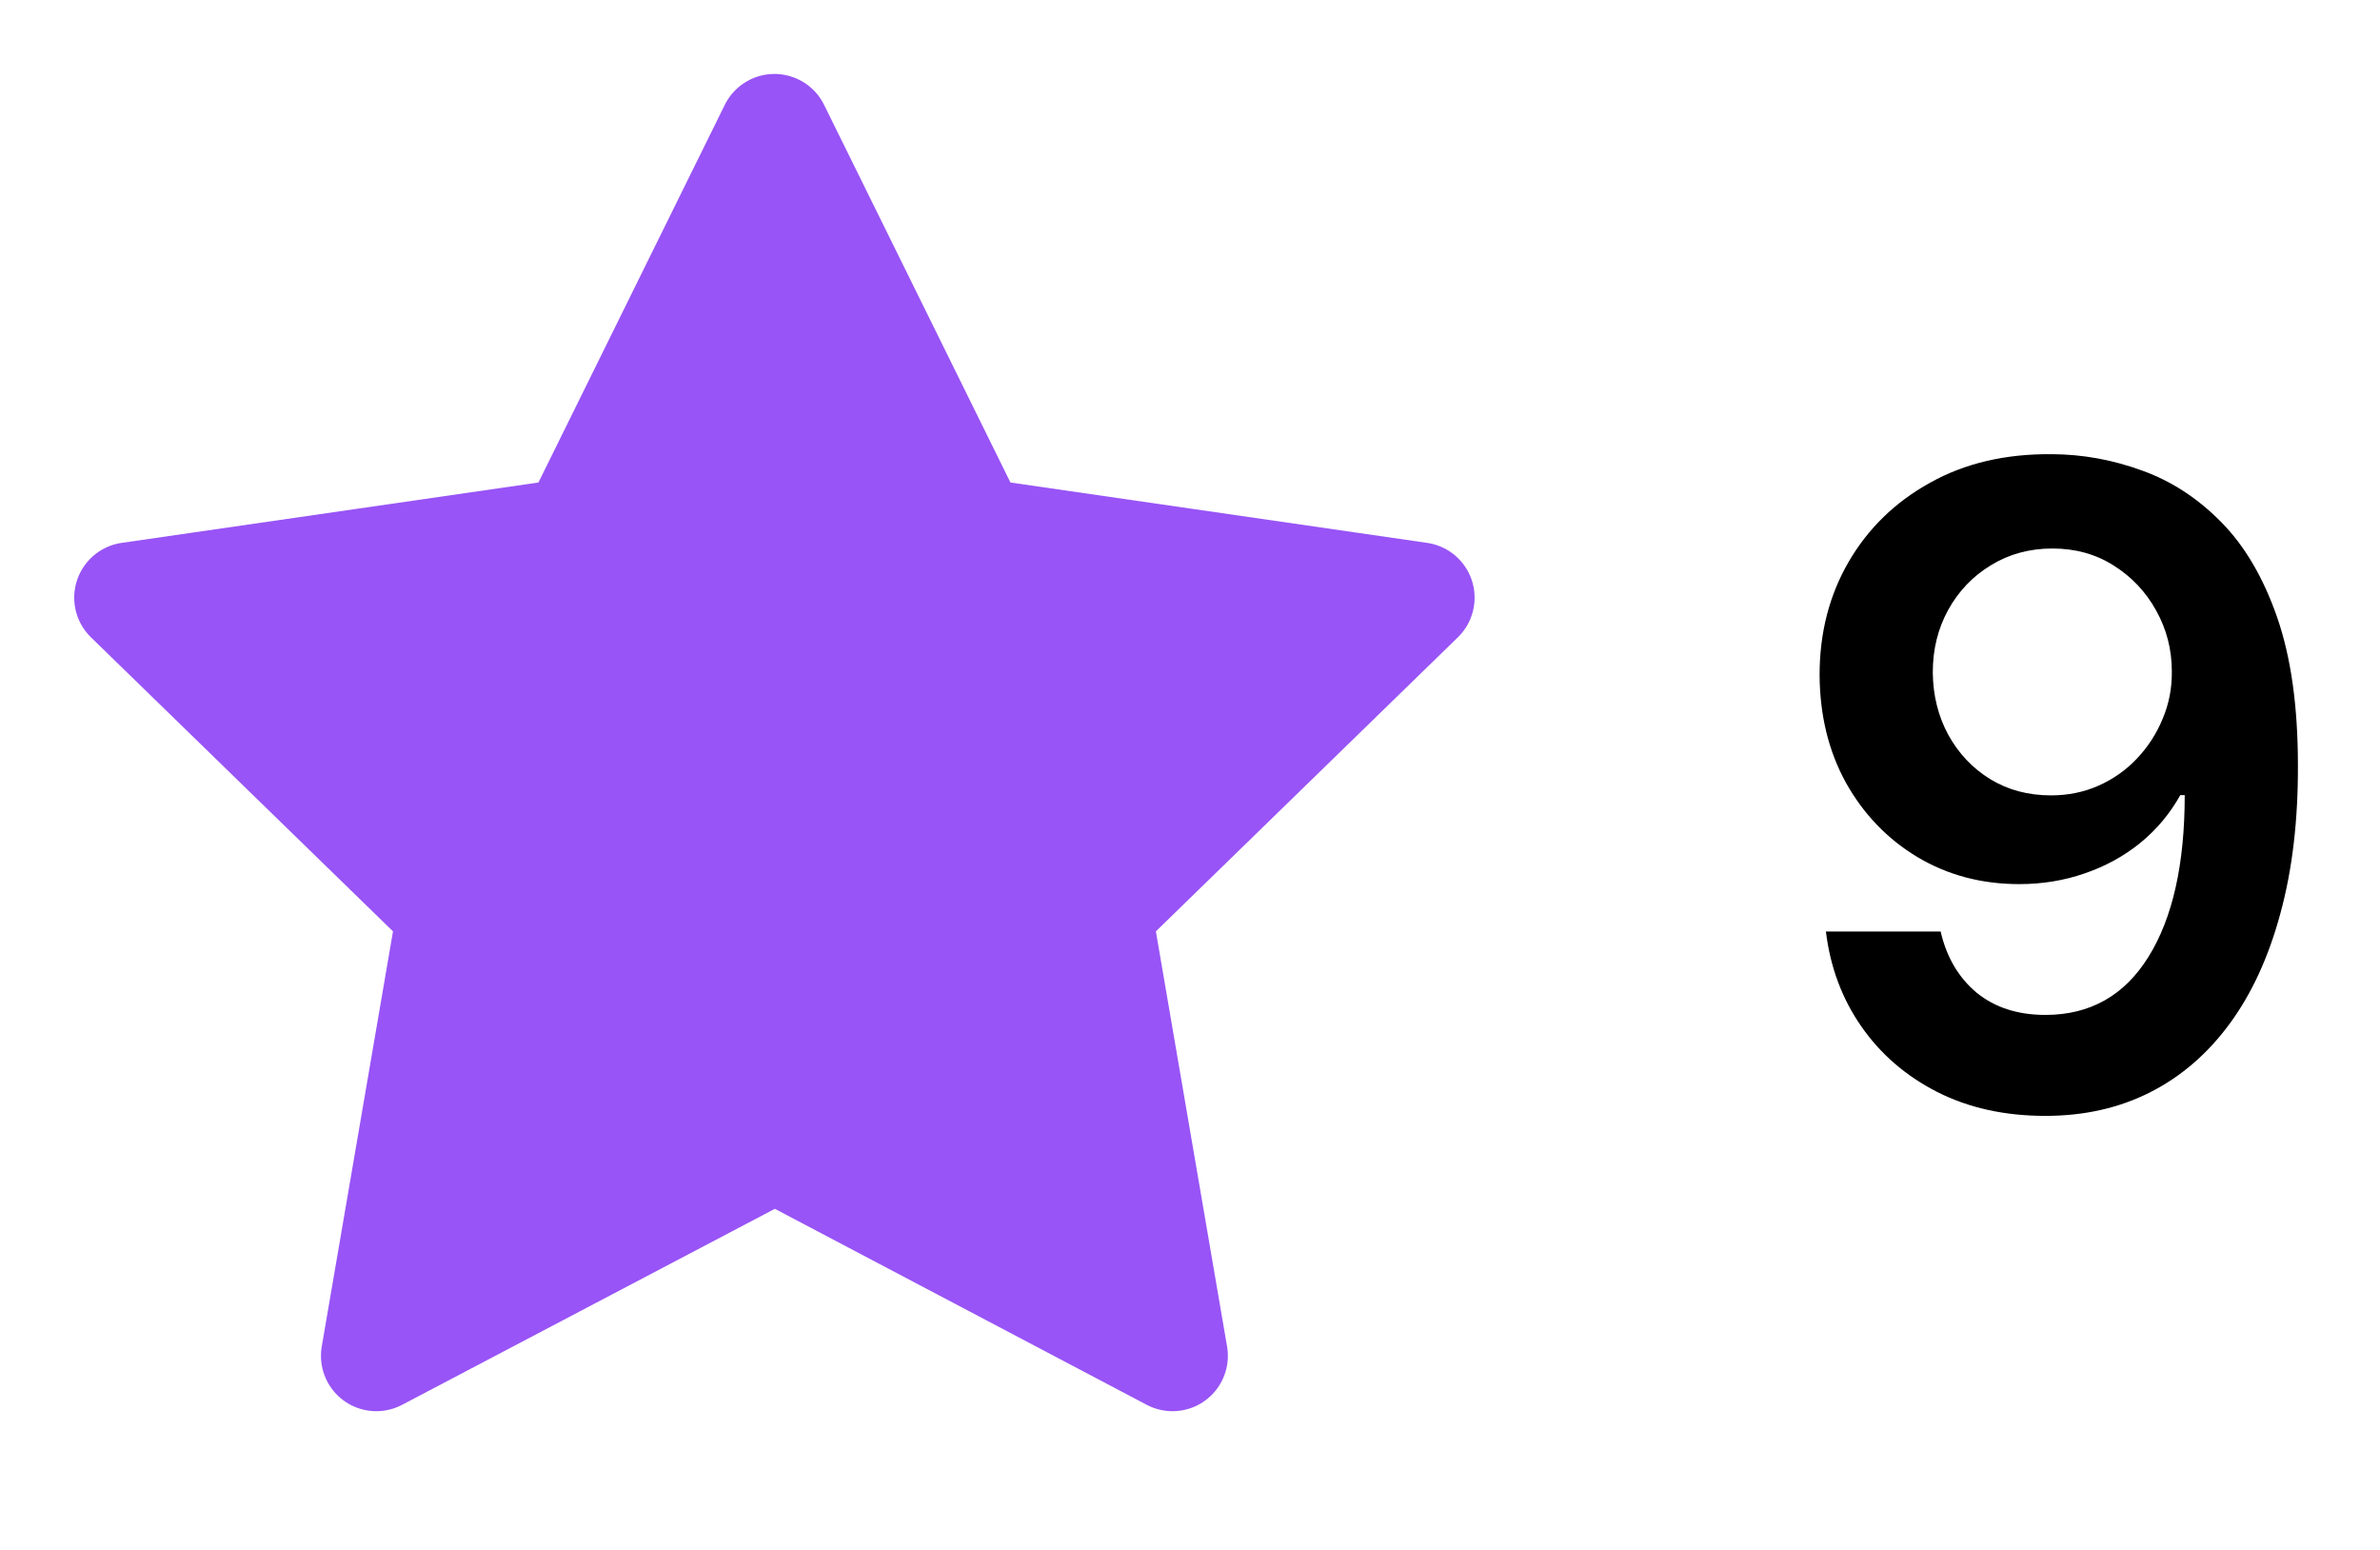 <svg width="43" height="28" viewBox="0 0 43 28" fill="none" xmlns="http://www.w3.org/2000/svg">
<path d="M14 20.708L6.799 24.494L8.175 16.476L2.341 10.797L10.392 9.631L13.992 2.336L17.592 9.631L25.642 10.797L19.809 16.476L21.184 24.494L14 20.708Z" fill="#9854F6" stroke="#9854F6" stroke-width="2" stroke-linecap="round" stroke-linejoin="round"/>
<path d="M37.074 8.205C37.631 8.208 38.172 8.307 38.699 8.5C39.229 8.689 39.706 9 40.131 9.432C40.555 9.86 40.892 10.434 41.142 11.153C41.392 11.873 41.517 12.763 41.517 13.824C41.521 14.824 41.415 15.718 41.199 16.506C40.987 17.29 40.682 17.953 40.284 18.494C39.886 19.036 39.407 19.449 38.847 19.733C38.286 20.017 37.655 20.159 36.955 20.159C36.22 20.159 35.568 20.015 35 19.727C34.436 19.439 33.979 19.046 33.631 18.546C33.282 18.046 33.068 17.474 32.989 16.829H35.062C35.169 17.292 35.385 17.659 35.71 17.932C36.04 18.201 36.455 18.335 36.955 18.335C37.761 18.335 38.383 17.985 38.818 17.284C39.254 16.583 39.472 15.61 39.472 14.364H39.392C39.206 14.697 38.966 14.985 38.67 15.227C38.375 15.466 38.04 15.65 37.665 15.778C37.294 15.907 36.9 15.972 36.483 15.972C35.801 15.972 35.188 15.809 34.642 15.483C34.1 15.157 33.67 14.71 33.352 14.142C33.038 13.574 32.879 12.924 32.875 12.193C32.875 11.436 33.049 10.756 33.398 10.153C33.75 9.547 34.24 9.07 34.869 8.722C35.498 8.369 36.233 8.197 37.074 8.205ZM37.08 9.909C36.67 9.909 36.301 10.009 35.972 10.21C35.646 10.407 35.388 10.676 35.199 11.017C35.013 11.354 34.92 11.731 34.92 12.148C34.924 12.561 35.017 12.936 35.199 13.273C35.385 13.61 35.636 13.877 35.955 14.074C36.276 14.271 36.644 14.369 37.057 14.369C37.364 14.369 37.65 14.311 37.915 14.193C38.18 14.076 38.411 13.913 38.608 13.704C38.809 13.492 38.964 13.252 39.074 12.983C39.188 12.714 39.242 12.43 39.239 12.131C39.239 11.733 39.144 11.366 38.955 11.028C38.769 10.691 38.513 10.421 38.188 10.216C37.865 10.011 37.496 9.909 37.08 9.909Z" fill="black"/>
</svg>
